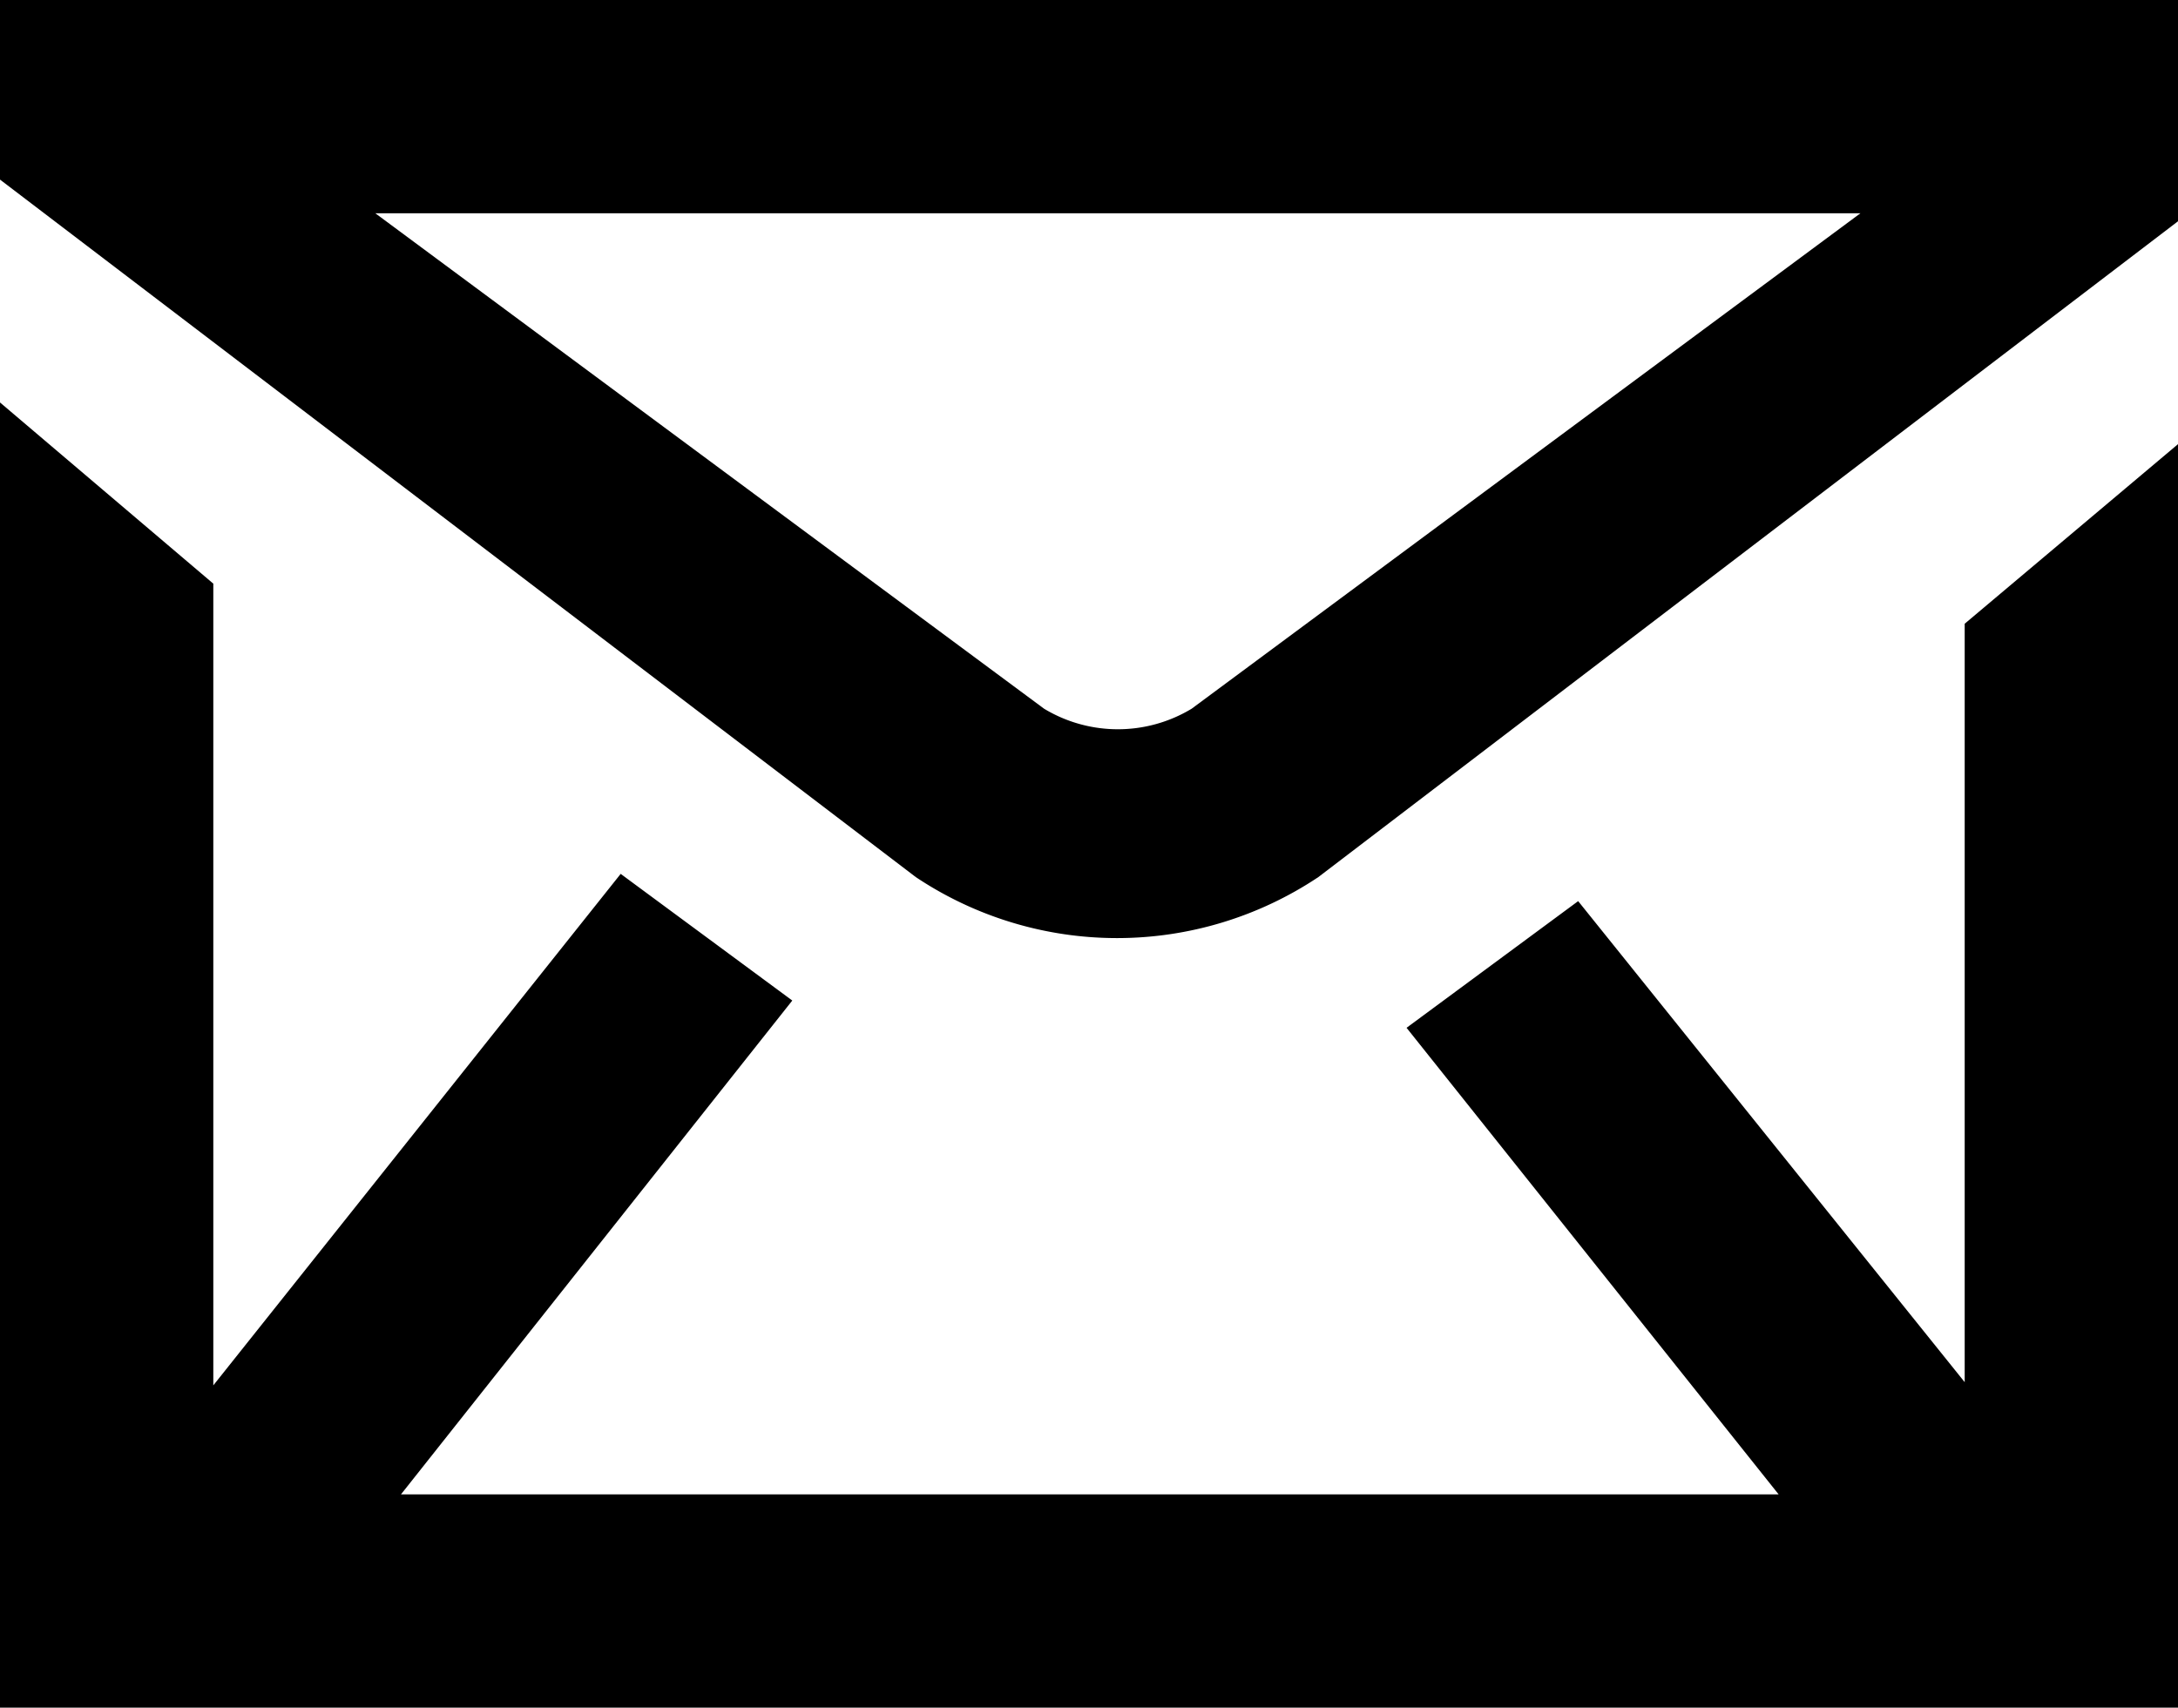 <svg xmlns="http://www.w3.org/2000/svg" viewBox="0 0 13.58 10.65"><g data-name="Layer 2"><path d="M13.58 0v1.38L8.22 5.47a2.26 2.26 0 01-2.51 0L0 1.12V0zm-1.33 3.89l1.33-1.12v7.88H0V2.51l1.33 1.13v5l2.54-3.19 1.07.79L2.5 9.32h8.59L8.77 6.41l1.07-.79 2.41 3zm-.65-2.56H2.34l4.17 3.09a.89.89 0 00.92 0z" data-name="Layer 1"/></g></svg>